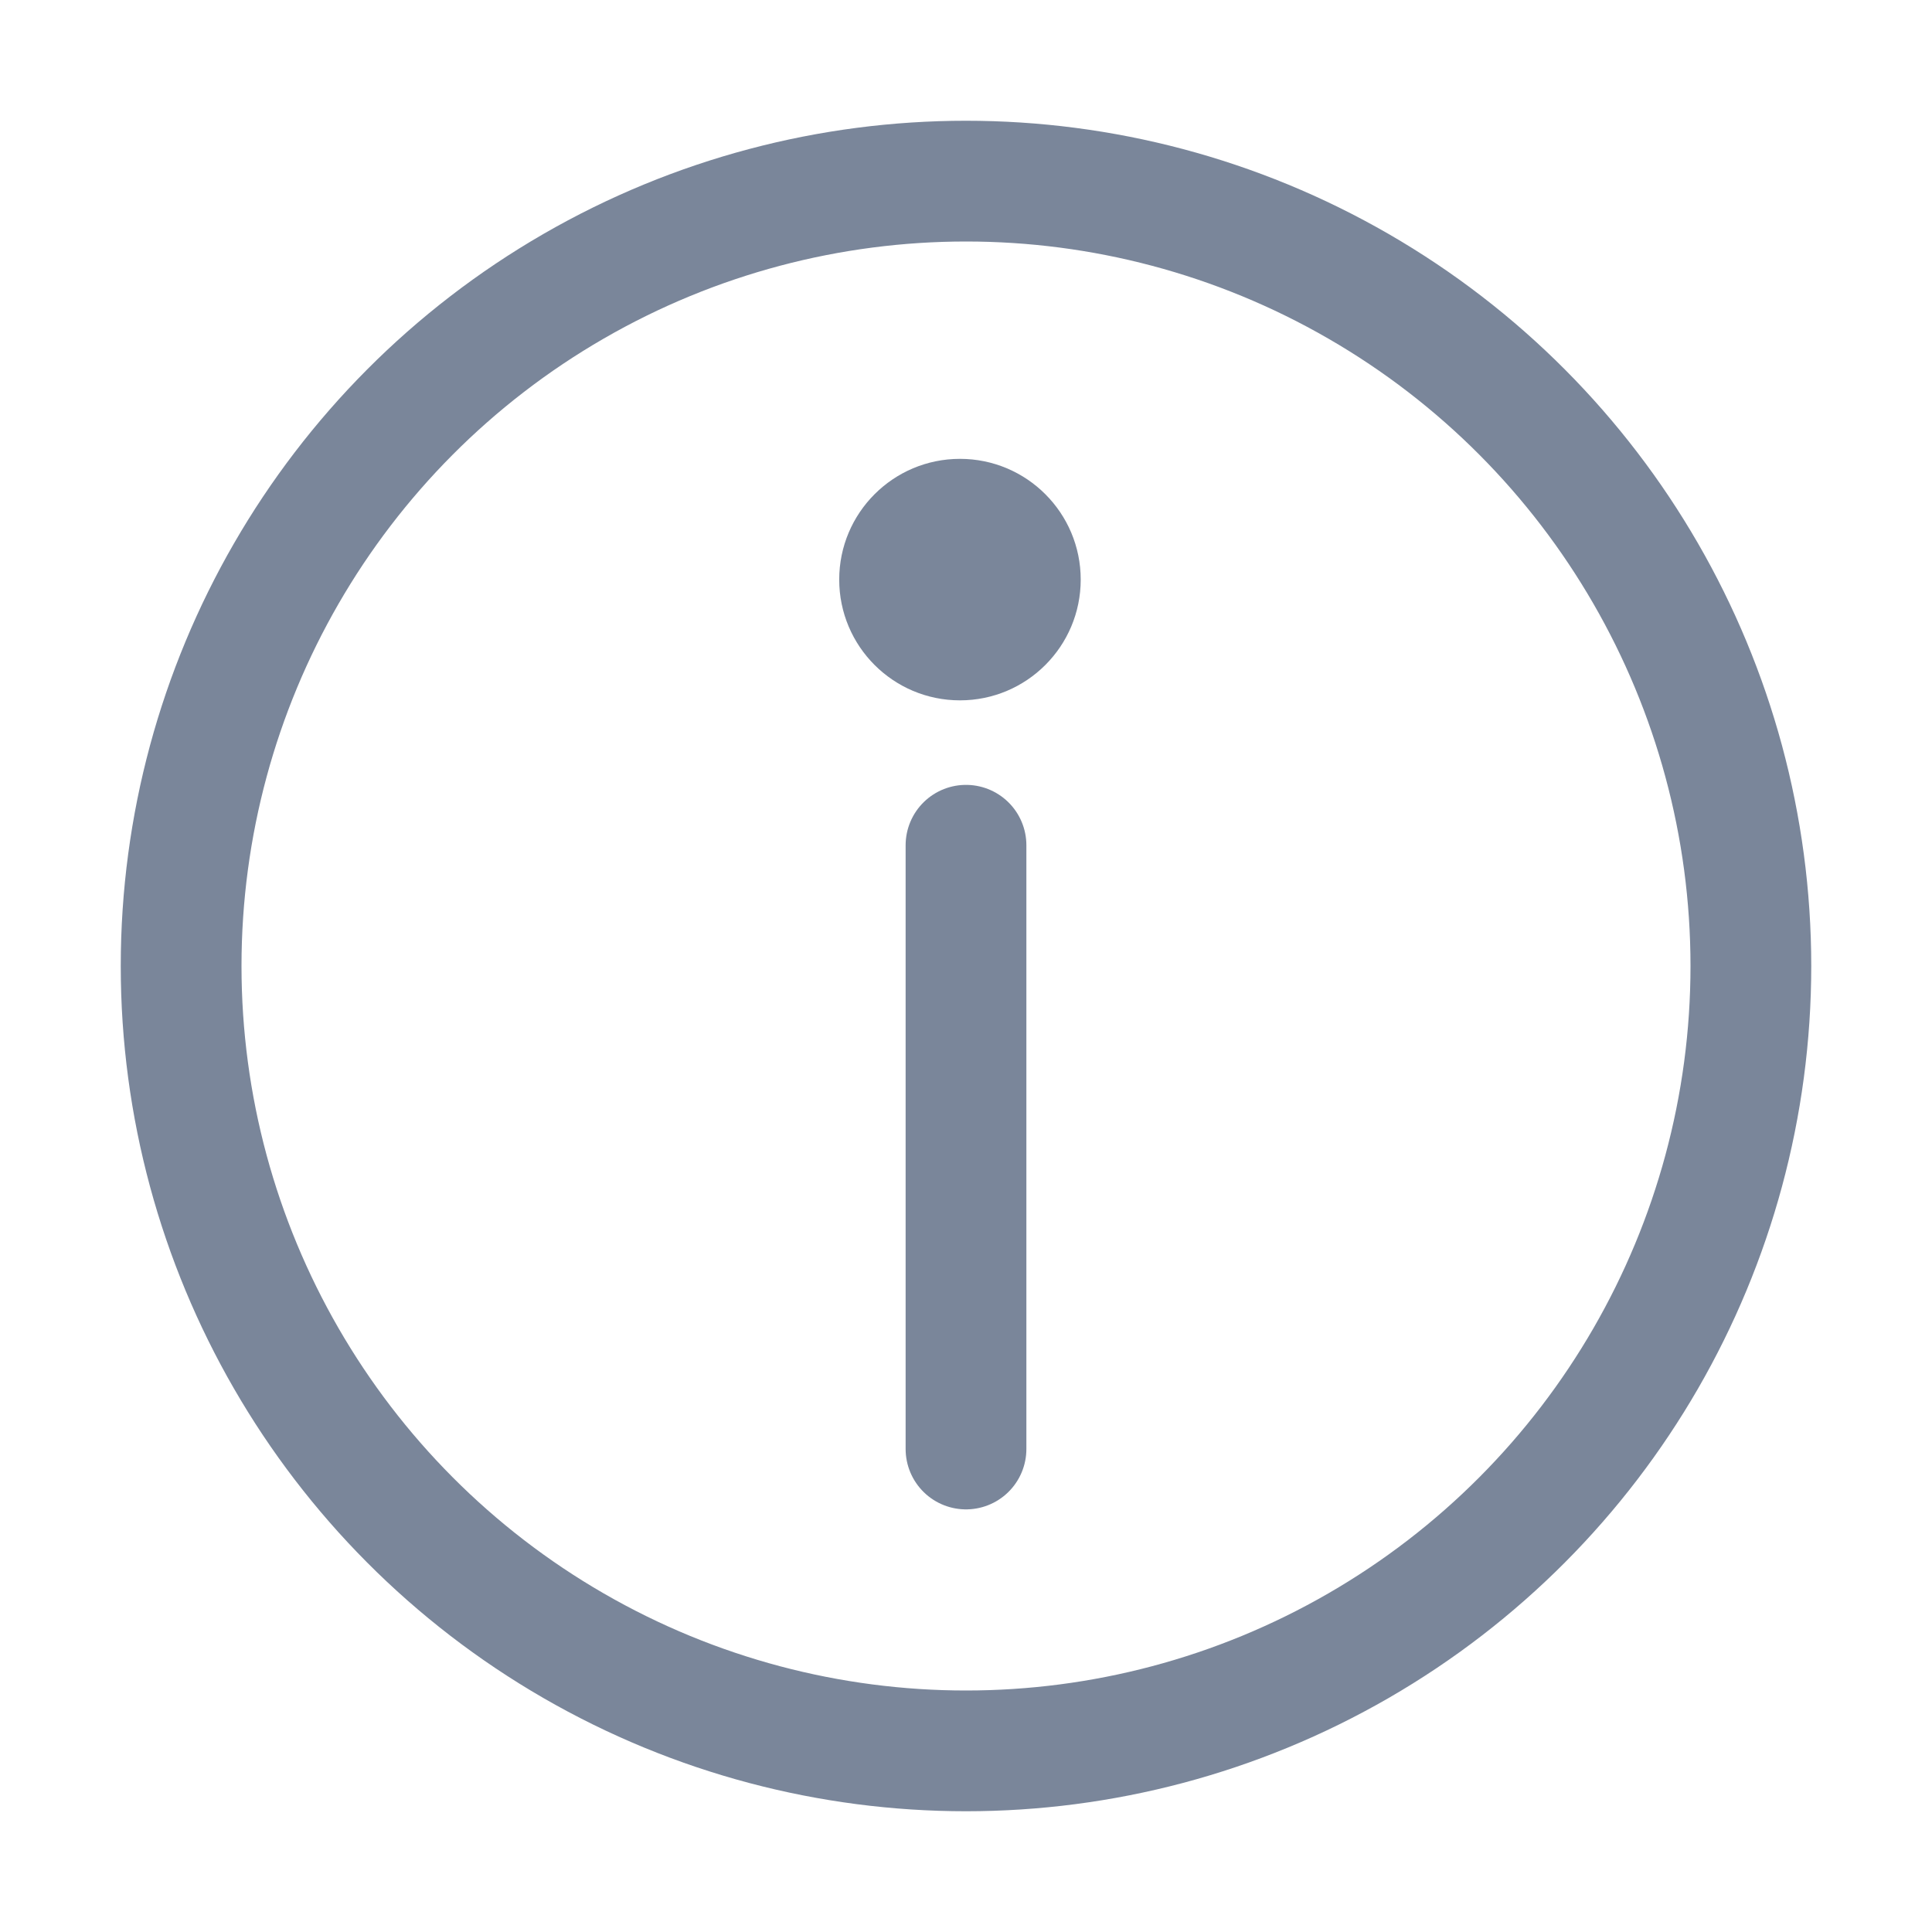 <?xml version="1.0" encoding="UTF-8"?>
<svg width="16px" height="16px" viewBox="0 0 16 16" version="1.1" xmlns="http://www.w3.org/2000/svg" xmlns:xlink="http://www.w3.org/1999/xlink">
    <title>Slice</title>
    <g id="页面-2" stroke="none" stroke-width="1" fill="none" fill-rule="evenodd">
        <g id="VM项目需求列表-详情" transform="translate(-1552, -743)">
            <g id="编组备份-6-copy-2" transform="translate(1527, 696)">
                <g id="icon/detail备份-4" transform="translate(25, 47)">
                    <circle id="椭圆形" stroke="#7A869A" cx="8" cy="8" r="6.5"></circle>
                    <line x1="8" y1="12" x2="8" y2="7" id="路径-4" stroke="#7A869A" stroke-linecap="round"></line>
                    <circle id="椭圆形" fill="#7A869A" cx="7.95" cy="4.8" r="1"></circle>
                </g>
            </g>
        </g>
    </g>
</svg>